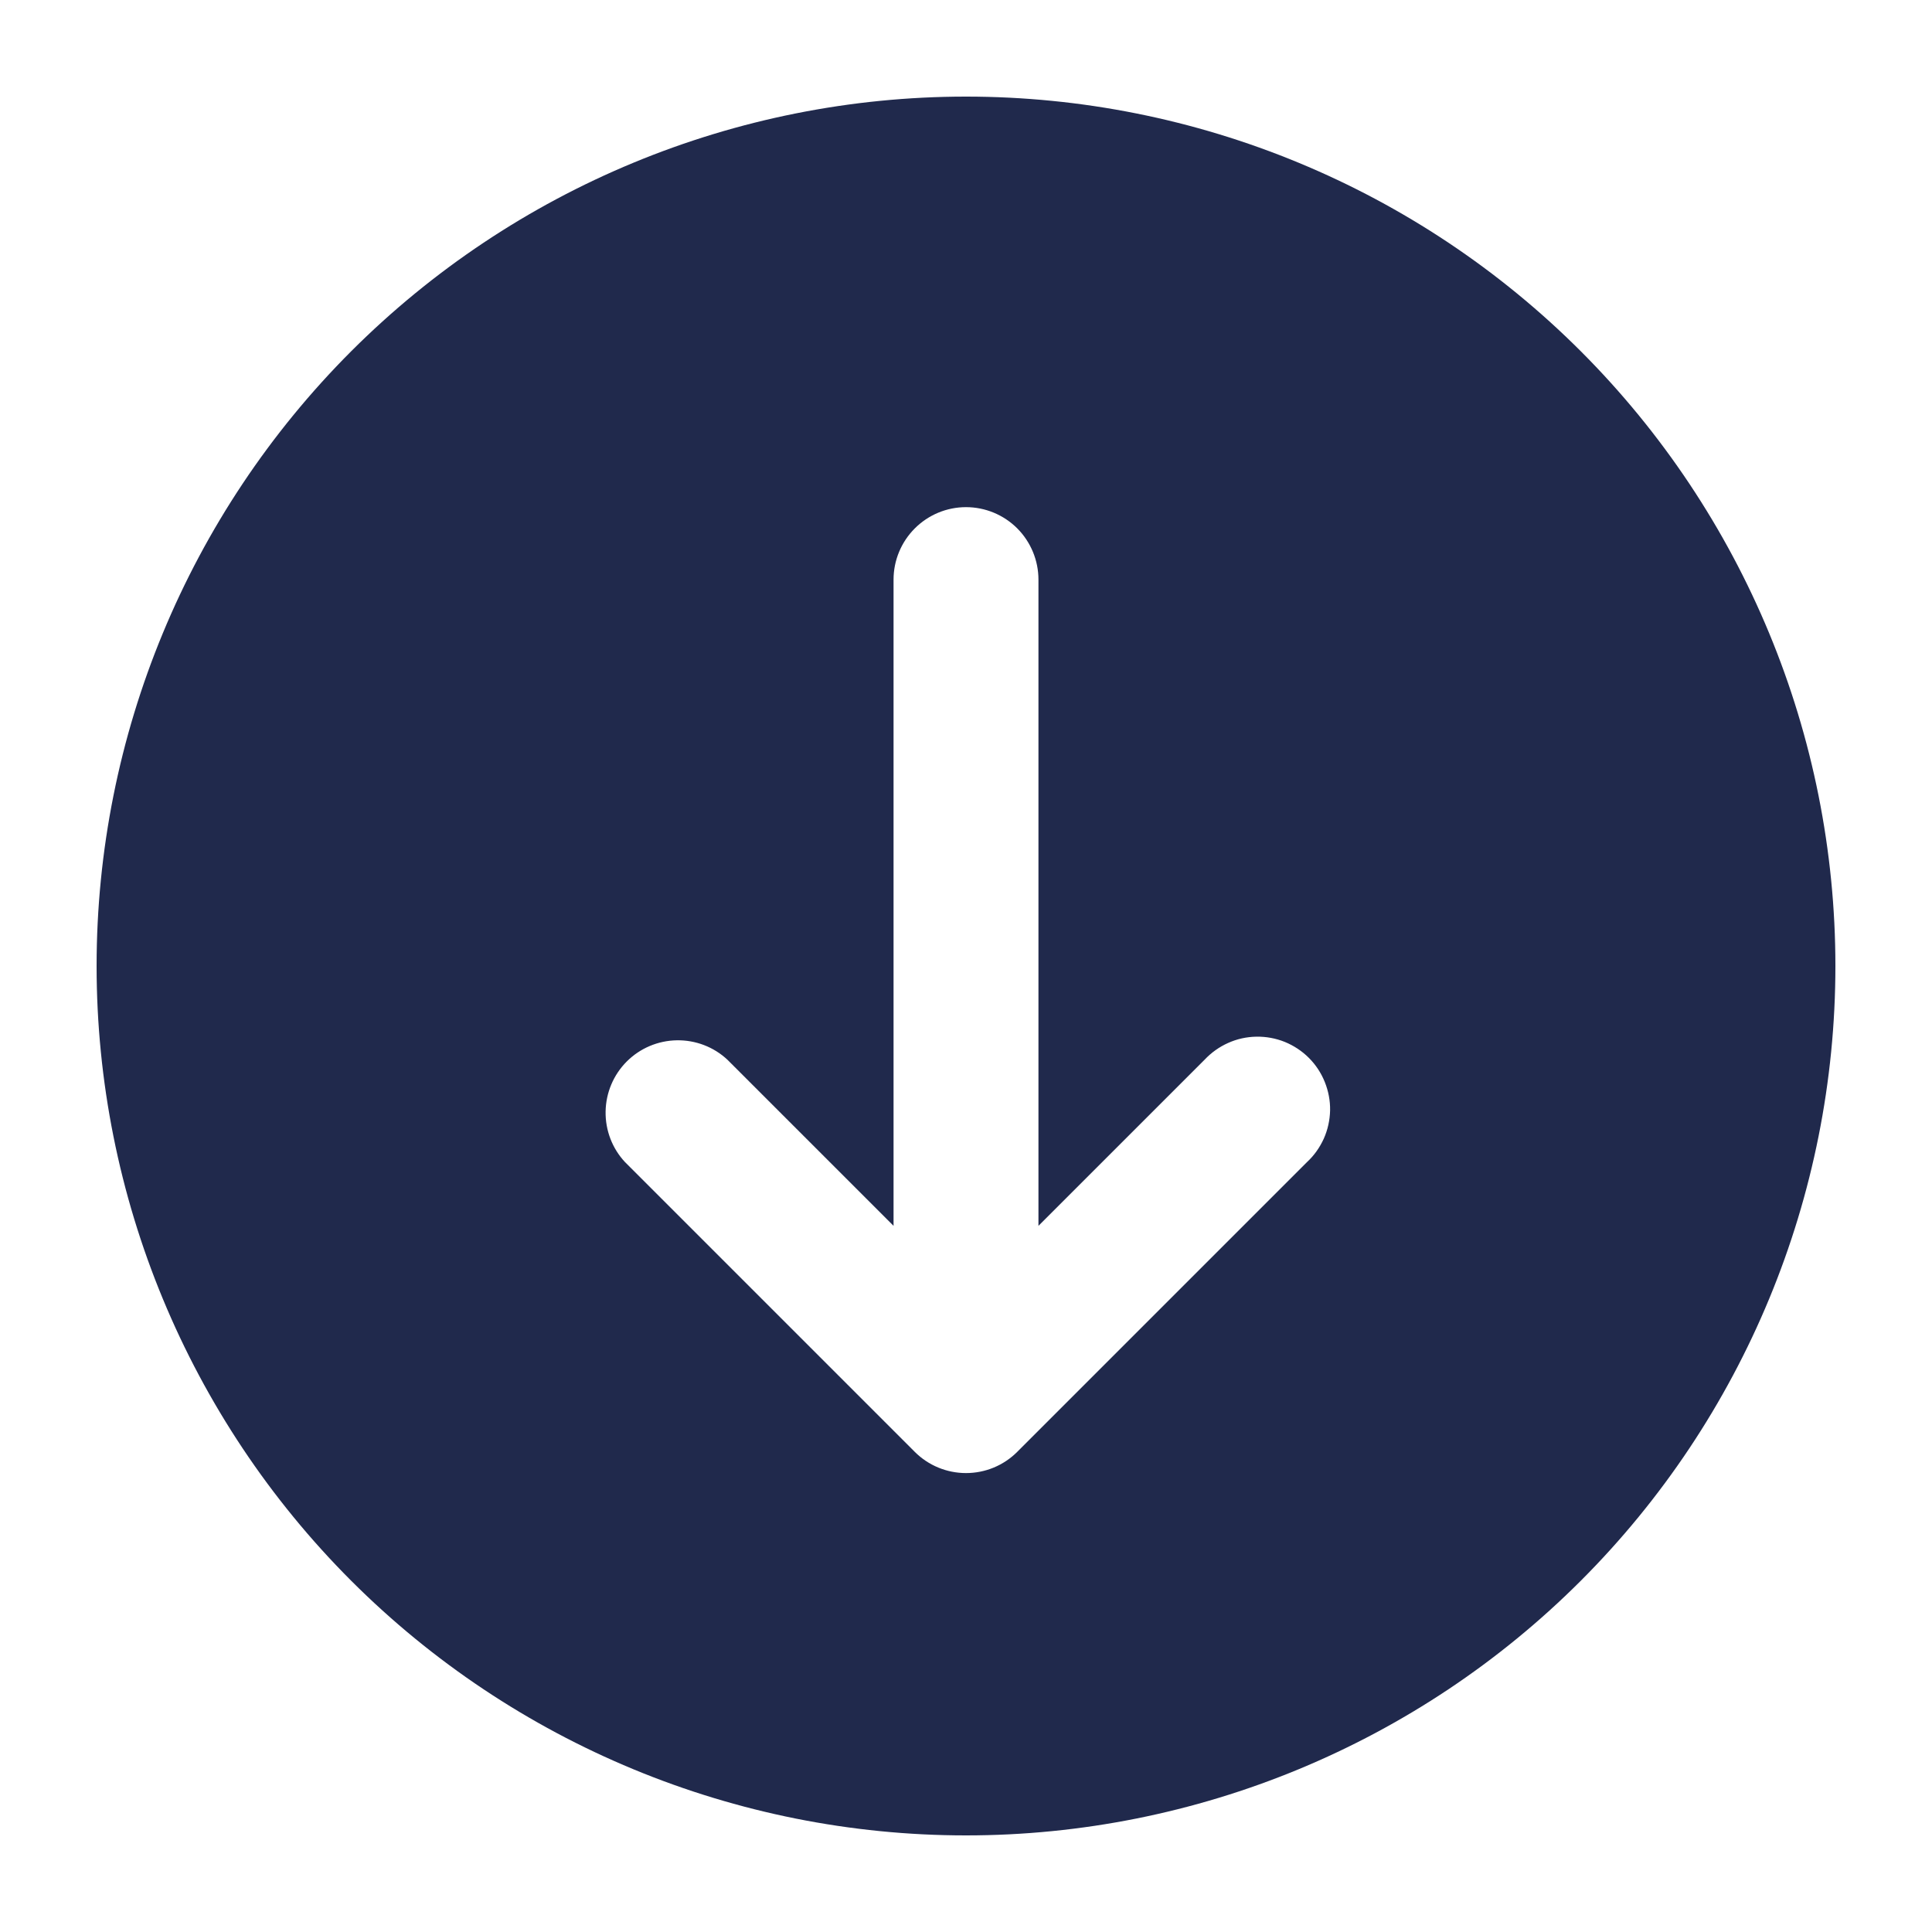 <svg width="24" height="24" viewBox="0 0 24 24" fill="none" xmlns="http://www.w3.org/2000/svg">
<path fill-rule="evenodd" clip-rule="evenodd" d="M12 22.8C14.864 22.8 17.612 21.662 19.637 19.637C21.662 17.612 22.8 14.864 22.8 12C22.8 9.136 21.662 6.389 19.637 4.363C17.612 2.338 14.864 1.2 12 1.2C9.136 1.2 6.389 2.338 4.363 4.363C2.338 6.389 1.2 9.136 1.2 12C1.2 14.864 2.338 17.612 4.363 19.637C6.389 21.662 9.136 22.8 12 22.8ZM7.764 14.436L11.364 18.036C11.533 18.205 11.762 18.299 12 18.299C12.239 18.299 12.467 18.205 12.636 18.036L16.236 14.436C16.325 14.354 16.395 14.254 16.445 14.144C16.494 14.034 16.52 13.915 16.523 13.794C16.525 13.673 16.502 13.553 16.457 13.441C16.412 13.329 16.345 13.227 16.259 13.141C16.174 13.056 16.072 12.989 15.96 12.943C15.848 12.898 15.728 12.876 15.607 12.878C15.486 12.88 15.367 12.906 15.256 12.956C15.146 13.005 15.047 13.076 14.964 13.164L12.9 15.228V7.2C12.9 6.962 12.805 6.733 12.637 6.564C12.468 6.395 12.239 6.3 12 6.3C11.761 6.3 11.533 6.395 11.364 6.564C11.195 6.733 11.1 6.962 11.1 7.2V15.228L9.036 13.164C8.866 13.005 8.64 12.919 8.407 12.923C8.174 12.927 7.951 13.021 7.786 13.186C7.621 13.351 7.527 13.574 7.523 13.807C7.519 14.04 7.605 14.266 7.764 14.436Z" fill="#20294C"/>
</svg>
